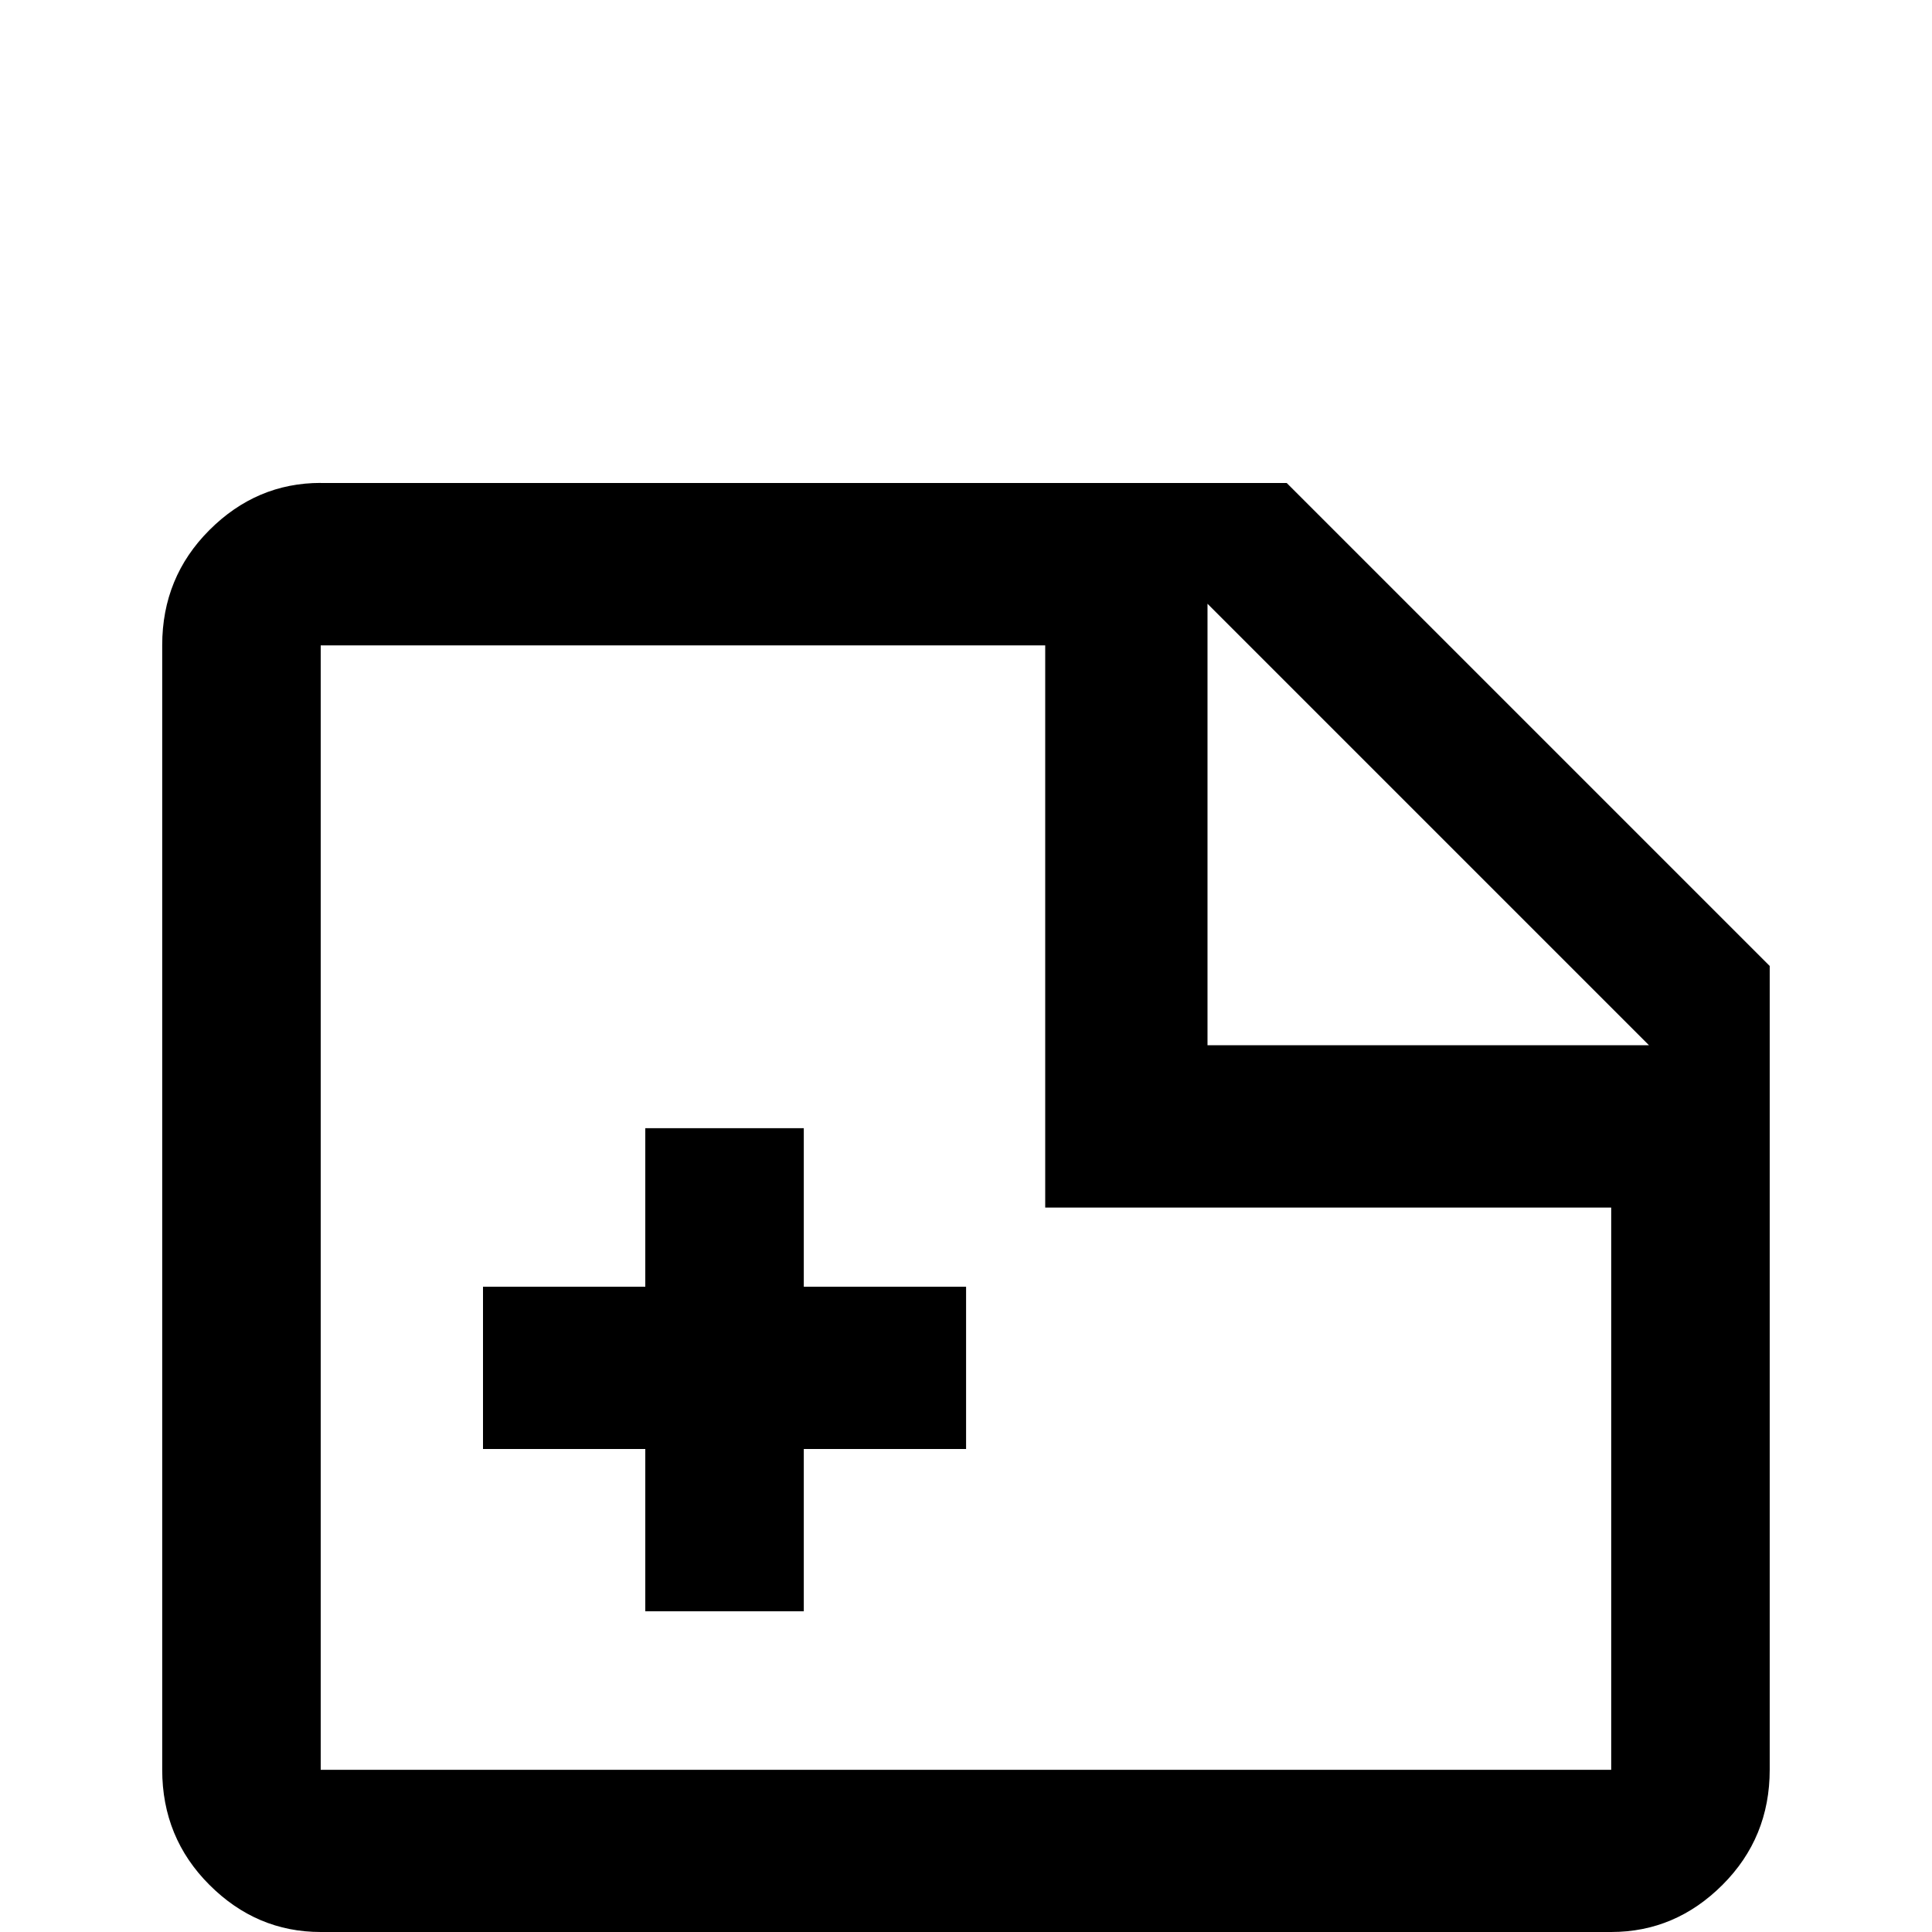 <!-- Generated by IcoMoon.io -->
<svg version="1.1" xmlns="http://www.w3.org/2000/svg" width="24" height="24" viewBox="0 0 24 24">
<title>note_plus_outline</title>
<path d="M15 12.984h5.484l-5.484-5.484v5.484zM3.984 6h12l6 6v9.984q0 0.844-0.586 1.43t-1.383 0.586h-16.031q-0.797 0-1.383-0.586t-0.586-1.43v-13.969q0-0.844 0.586-1.43t1.383-0.586zM3.984 8.016v13.969h16.031v-6.984h-7.031v-6.984h-9zM8.016 20.016v-2.016h-2.016v-2.016h2.016v-1.969h1.969v1.969h2.016v2.016h-2.016v2.016h-1.969z"></path>
</svg>

